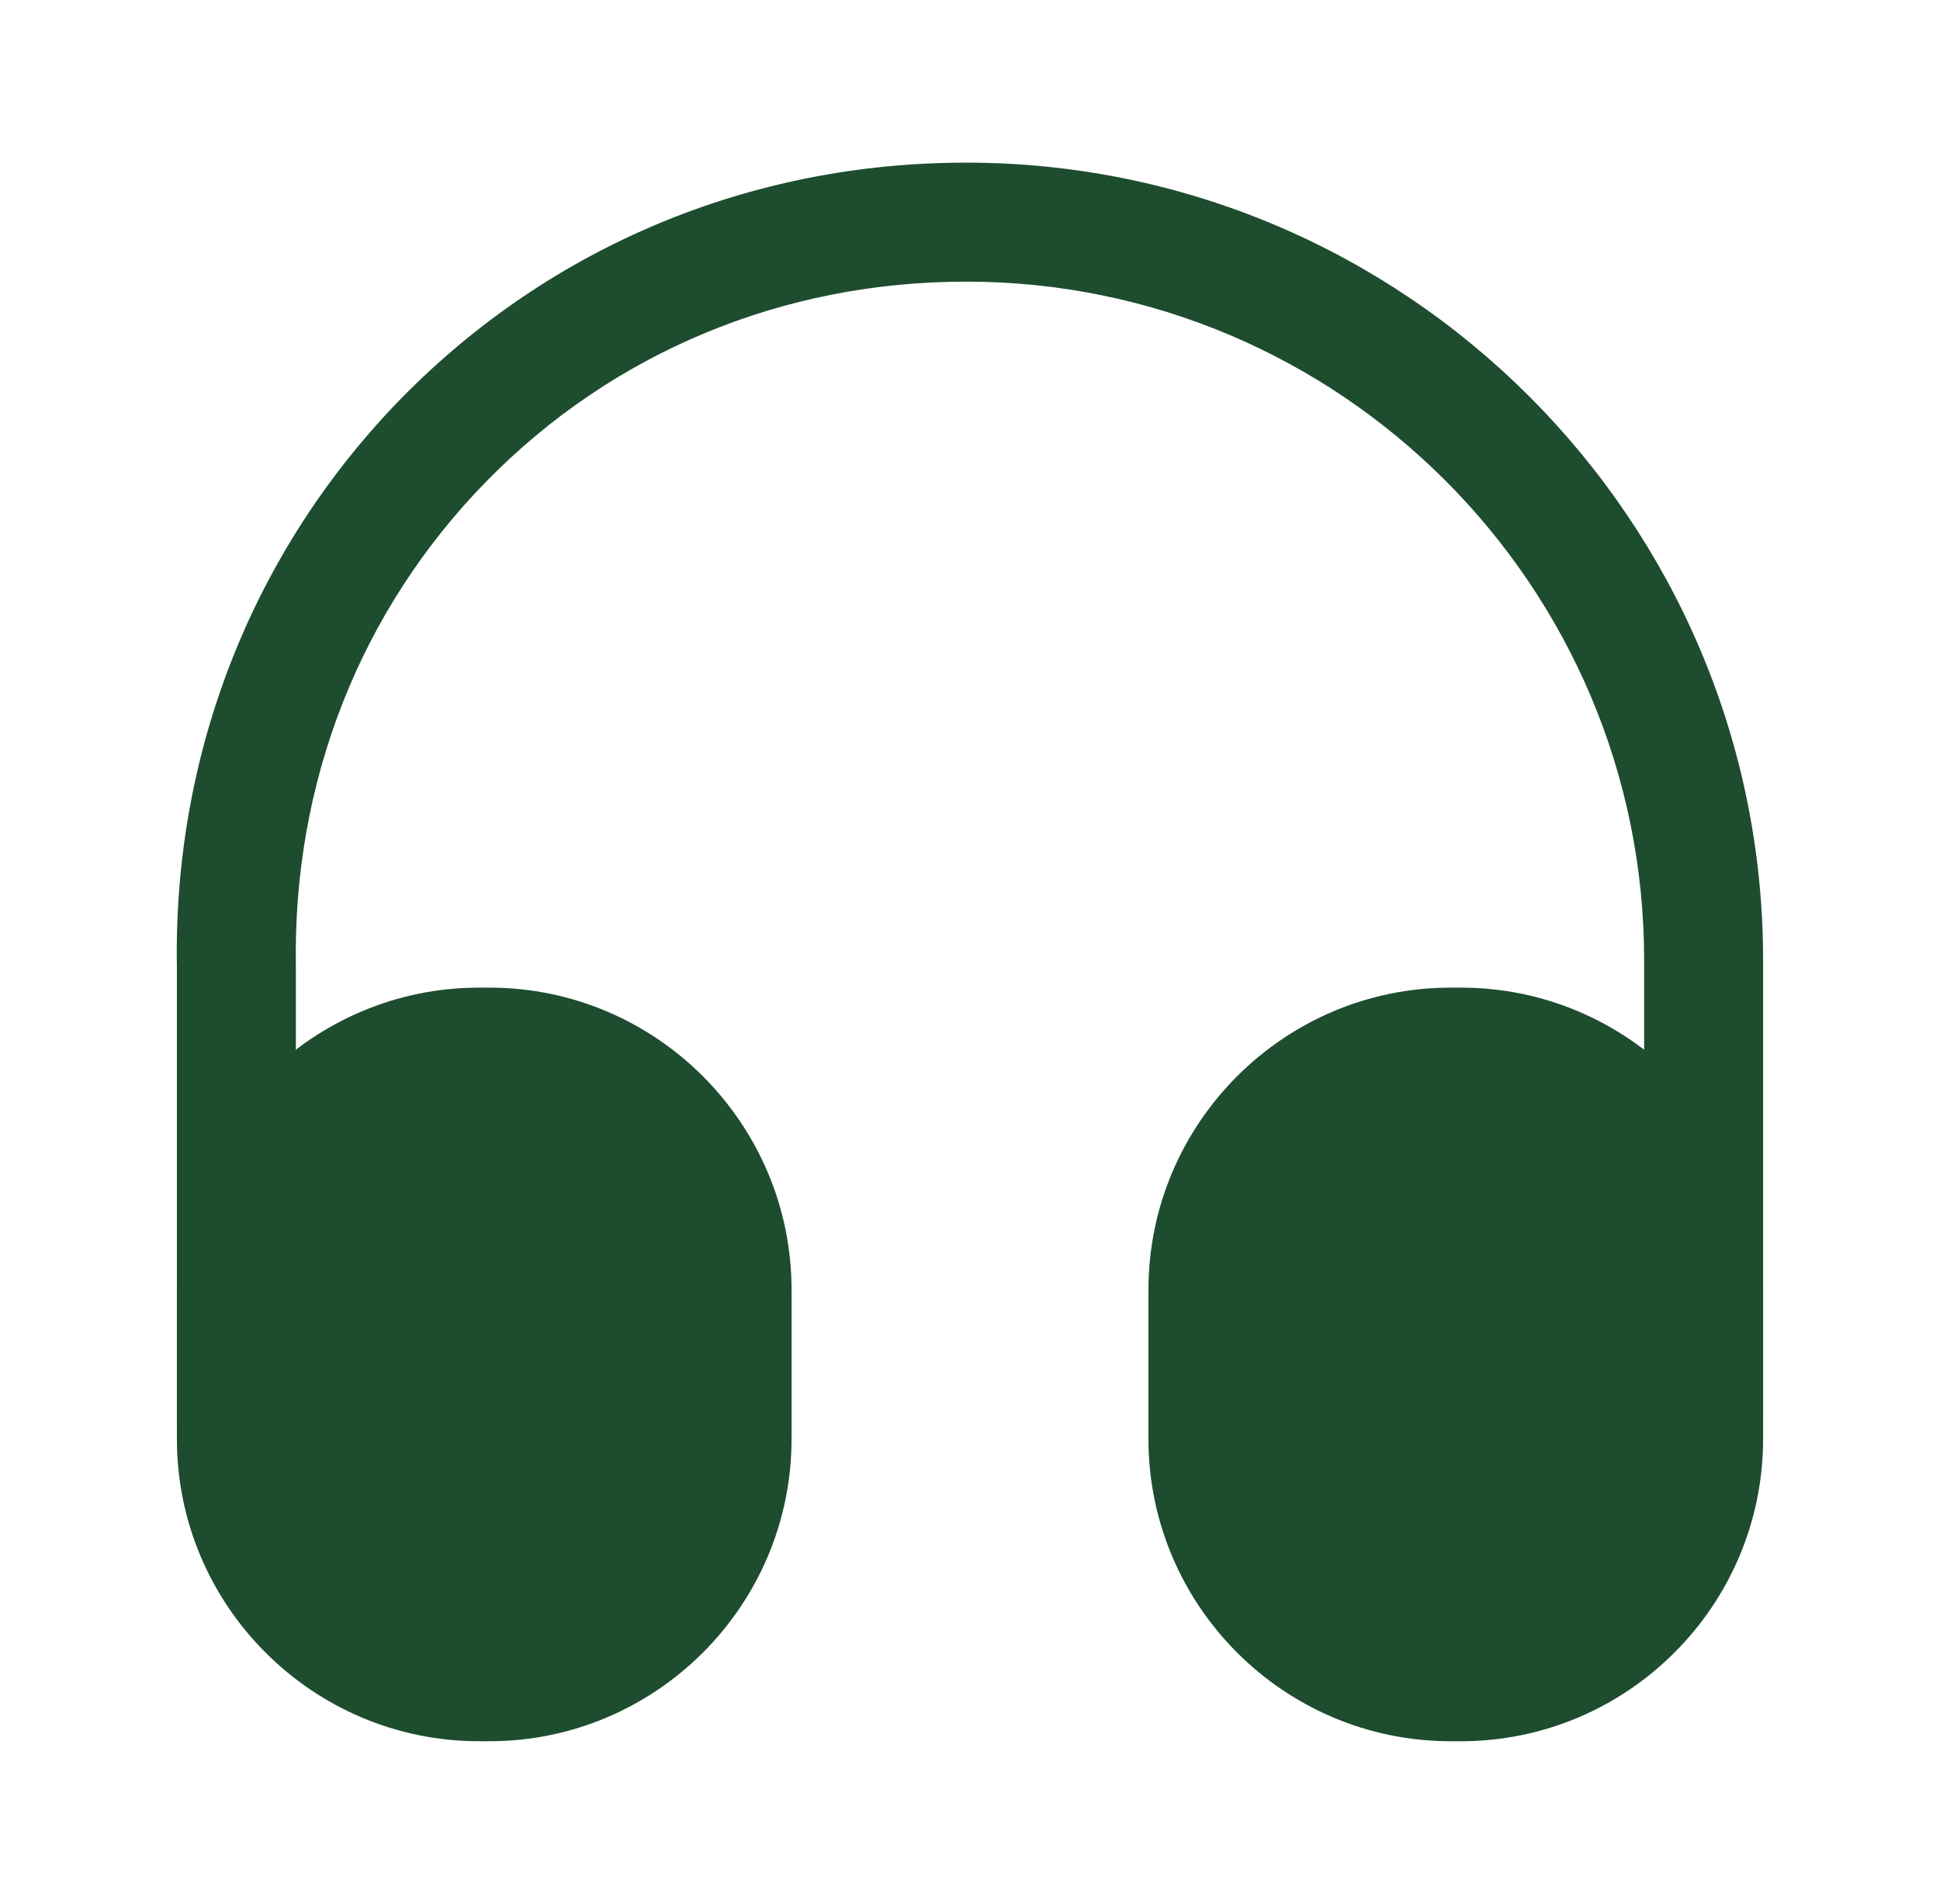 <svg width="53" height="52" viewBox="0 0 53 52" fill="none" xmlns="http://www.w3.org/2000/svg">
<path d="M6.458 40.408C5.57 40.408 4.833 39.672 4.833 38.783V26.433C4.725 20.562 6.913 15.015 10.987 10.855C15.06 6.717 20.52 4.442 26.392 4.442C38.395 4.442 48.167 14.213 48.167 26.217V38.567C48.167 39.455 47.43 40.192 46.542 40.192C45.653 40.192 44.917 39.455 44.917 38.567V26.217C44.917 16.012 36.618 7.692 26.392 7.692C21.387 7.692 16.75 9.62 13.305 13.13C9.838 16.662 7.997 21.363 8.083 26.39V38.762C8.083 39.672 7.368 40.408 6.458 40.408Z" fill="#1E4C2F"/>
<path d="M13.37 26.975H13.088C8.538 26.975 4.833 30.68 4.833 35.23V39.303C4.833 43.853 8.538 47.558 13.088 47.558H13.37C17.92 47.558 21.625 43.853 21.625 39.303V35.23C21.625 30.68 17.92 26.975 13.37 26.975Z" fill="#1E4C2F"/>
<path d="M39.912 26.975H39.63C35.08 26.975 31.375 30.68 31.375 35.23V39.303C31.375 43.853 35.08 47.558 39.63 47.558H39.912C44.462 47.558 48.167 43.853 48.167 39.303V35.23C48.167 30.68 44.462 26.975 39.912 26.975Z" fill="#1E4C2F"/>
</svg>
